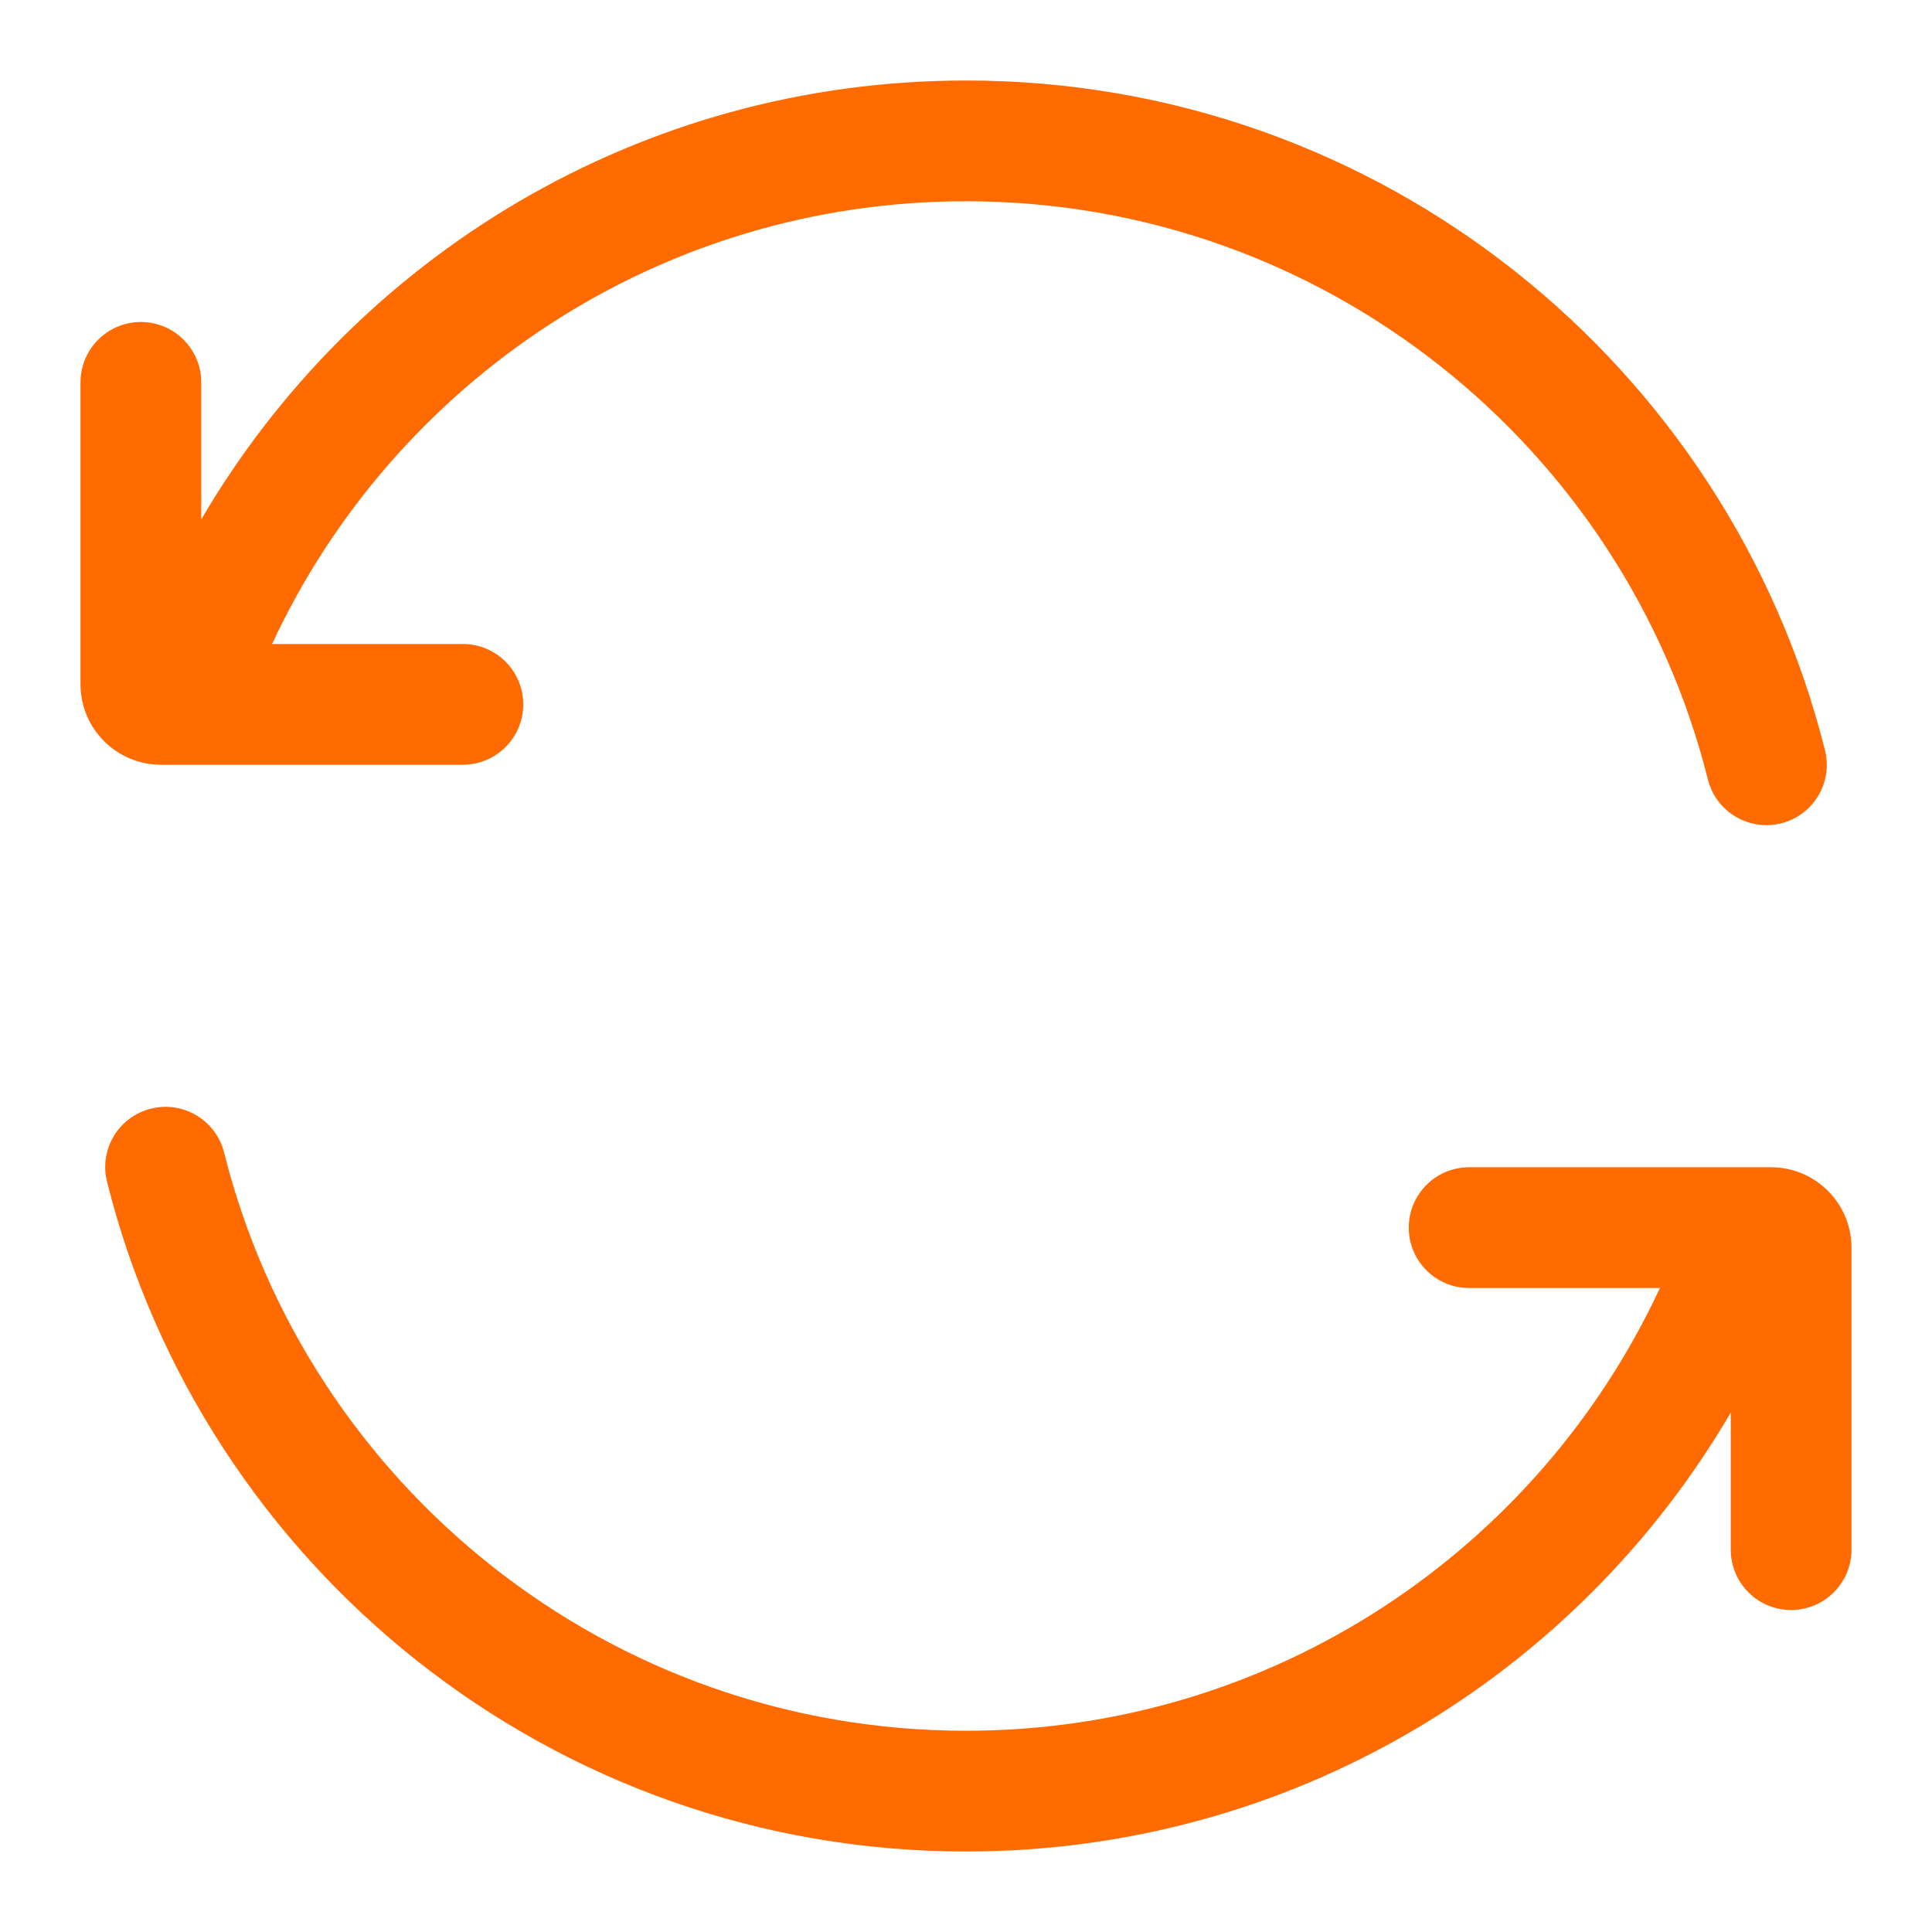<svg width="12" height="12" viewBox="0 0 12 12" fill="none" xmlns="http://www.w3.org/2000/svg">
<path d="M1.69 4C2.445 2.375 4.092 1.25 6 1.25C8.223 1.25 10.091 2.778 10.608 4.841C10.658 5.042 10.862 5.164 11.063 5.114C11.264 5.063 11.386 4.86 11.335 4.659C10.736 2.27 8.575 0.5 6 0.5C3.974 0.5 2.204 1.596 1.25 3.226V2.375C1.25 2.168 1.082 2 0.875 2C0.668 2 0.5 2.168 0.5 2.375V4.25C0.5 4.526 0.724 4.75 1 4.75H2.875C3.082 4.75 3.25 4.582 3.25 4.375C3.25 4.168 3.082 4 2.875 4H1.69Z" fill="#FF6B00"/>
<path d="M1.392 7.159C1.342 6.958 1.138 6.836 0.937 6.886C0.736 6.937 0.614 7.14 0.665 7.341C1.264 9.73 3.425 11.5 6 11.5C8.026 11.5 9.796 10.404 10.75 8.774V9.625C10.75 9.832 10.918 10 11.125 10C11.332 10 11.5 9.832 11.5 9.625V7.75C11.5 7.474 11.276 7.25 11 7.25H9.125C8.918 7.25 8.75 7.418 8.75 7.625C8.75 7.832 8.918 8 9.125 8H10.31C9.555 9.625 7.908 10.75 6 10.75C3.777 10.75 1.909 9.222 1.392 7.159Z" fill="#FF6B00"/>
</svg>
